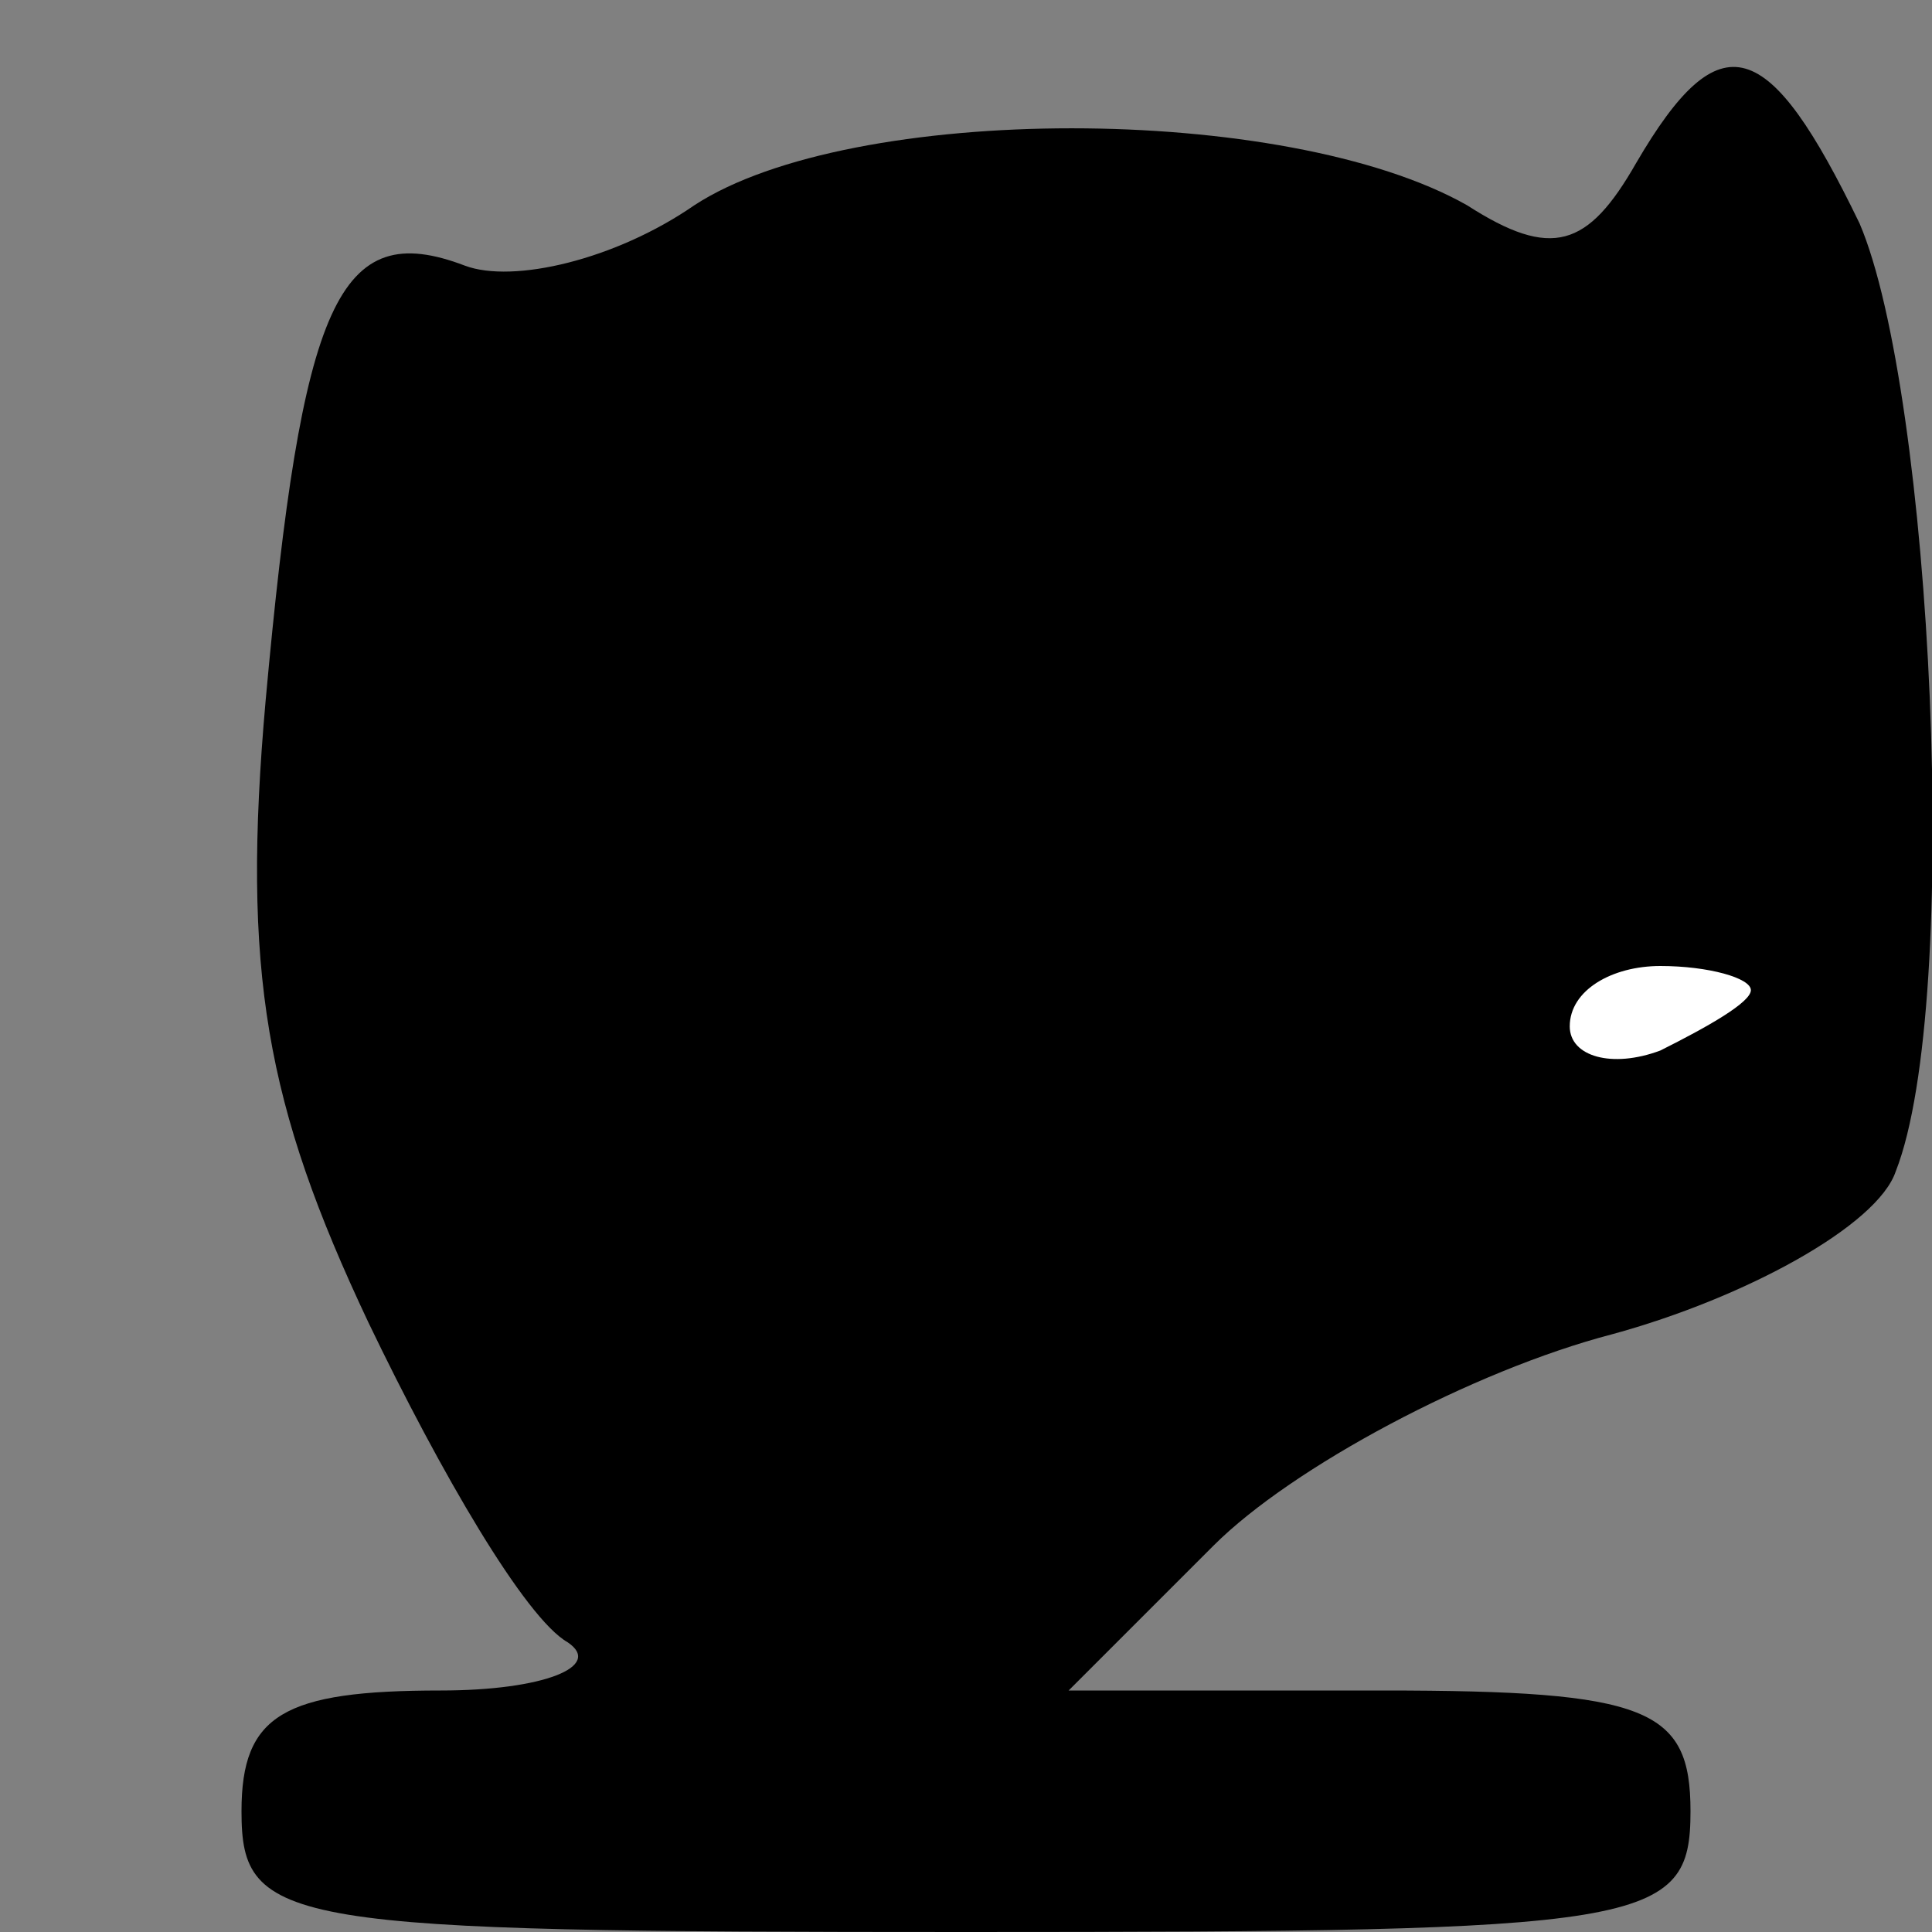 <?xml version="1.0" standalone="no"?>
<!DOCTYPE svg PUBLIC "-//W3C//DTD SVG 20010904//EN"
 "http://www.w3.org/TR/2001/REC-SVG-20010904/DTD/svg10.dtd">
<svg version="1.0" xmlns="http://www.w3.org/2000/svg"
 width="32pt" height="32pt" viewBox="0 0 32 32"
 preserveAspectRatio="xMidYMid meet">
<rect x="0" y="0" width="32" height="32" fill="#808080" stroke="none"/>
<g transform="translate(0,32) scale(0.1,-0.1)"
fill="#000000" stroke="none">
<path fill="#000000" stroke="none" d="M271 293 c-8 -14 -14 -16 -28 -7 -30
17 -102 17 -128 0 -13 -9 -30 -13 -38 -10 -21 8 -27 -6 -33 -72 -4 -45 0 -67
17 -103 12 -25 26 -49 33 -53 6 -4 -4 -8 -21 -8 -26 0 -33 -4 -33 -20 0 -19 7
-20 120 -20 113 0 120 1 120 20 0 17 -7 20 -51 20 l-52 0 24 24 c13 13 43 29
66 35 22 6 44 18 47 27 11 28 6 129 -6 157 -15 31 -23 34 -37 10z"/>
<path fill="#ffffff" stroke="none" d="M290 156 c0 -2 -7 -6 -15 -10 -8 -3
-15 -1 -15 4 0 6 7 10 15 10 8 0 15 -2 15 -4z"/>
</g>
</svg>
